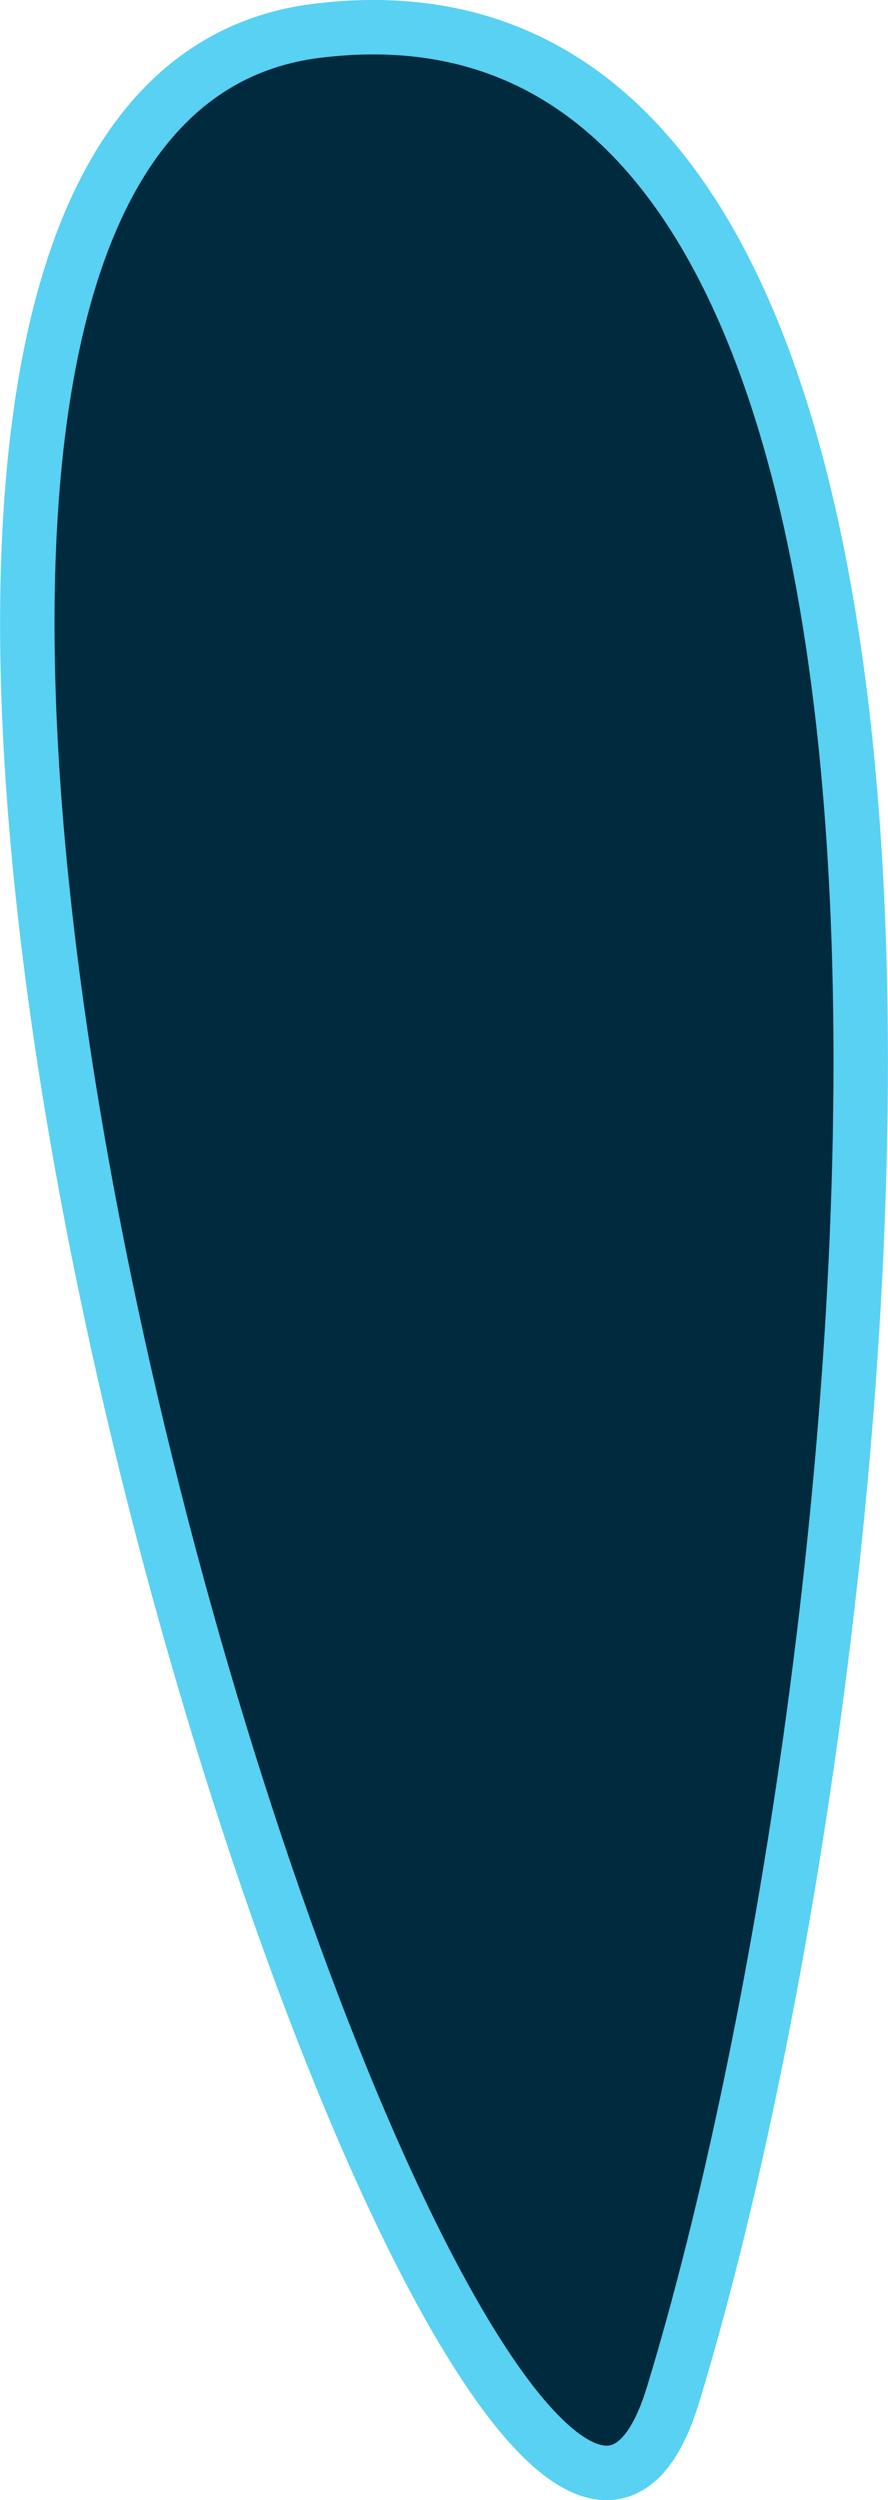 <svg xmlns="http://www.w3.org/2000/svg" viewBox="0 0 65.26 183.67"><defs><style>.cls-1{fill:#002a3d;stroke:#58d1f2;stroke-miterlimit:10;stroke-width:4px;}</style></defs><title>Asset 191</title><g id="Layer_2" data-name="Layer 2"><g id="R_Calf_Muscle" data-name="R Calf Muscle"><path class="cls-1" d="M49.46,175.94C65.21,124.24,78.63-4.58,23.3,2.26S36.45,218.65,49.46,175.94Z"/></g></g></svg>